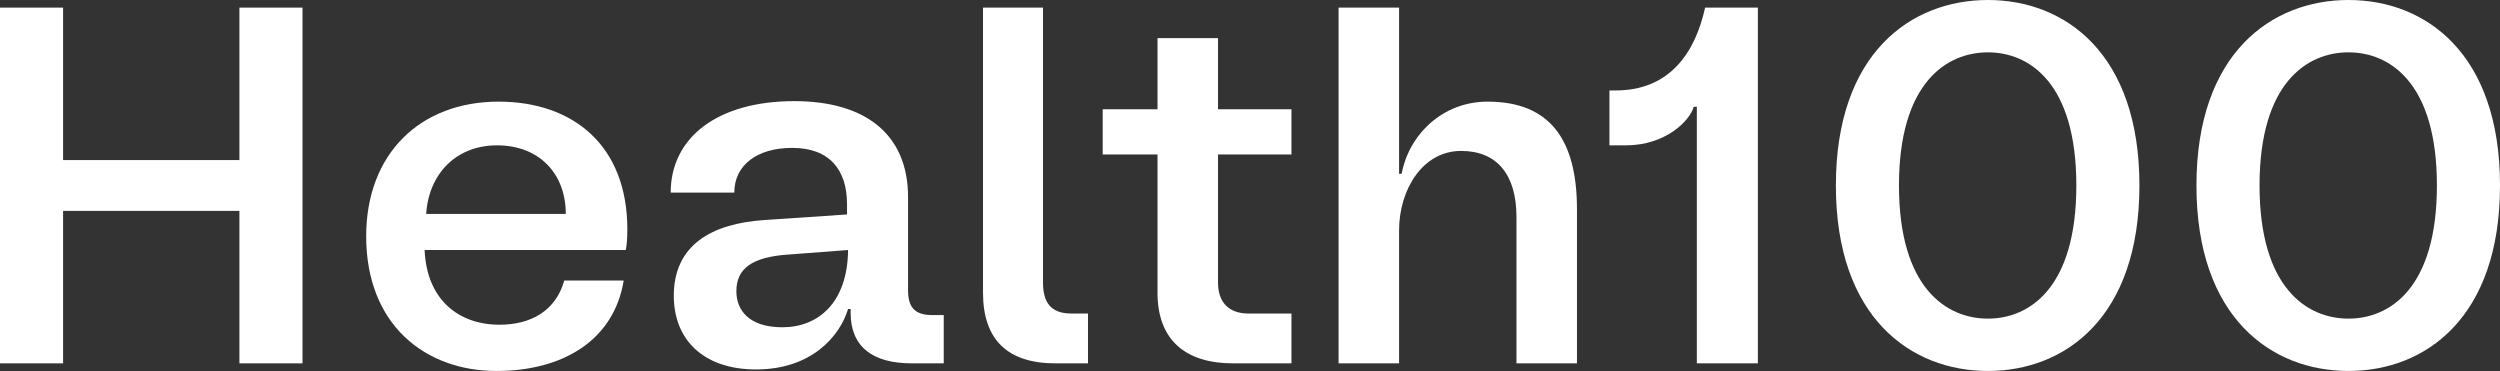 <svg width="310" height="46" viewBox="0 0 310 46" fill="none" xmlns="http://www.w3.org/2000/svg">
<rect x="0" y="0" width="310" height="46" fill="#333333" stroke="none"/>
<path d="M0 45.055V0.945H7.823V19.849H29.689V0.945H37.512V45.055H29.689V26.151H7.823V45.055H0Z" fill="white"/>
<path d="M61.566 46C52.717 46 45.407 40.266 45.407 29.301C45.407 19.03 52.139 12.603 61.822 12.603C71.12 12.603 77.789 18.085 77.789 28.419C77.789 29.553 77.725 30.373 77.596 31.003H52.653C52.909 37.115 56.821 40.266 61.95 40.266C65.862 40.266 68.94 38.501 69.966 34.784H77.34C76.121 42.219 69.773 46 61.566 46ZM52.845 26.529H70.158C70.158 21.488 66.824 18.022 61.63 18.022C56.564 18.022 53.166 21.551 52.845 26.529Z" fill="white"/>
<path d="M93.747 45.811C87.27 45.811 83.551 42.156 83.551 36.674C83.551 30.436 88.168 27.726 94.773 27.285L105.032 26.592V25.331C105.032 21.047 102.852 18.337 98.235 18.337C93.875 18.337 91.054 20.48 91.054 23.882H83.166C83.166 17.077 88.938 12.54 98.492 12.54C107.213 12.54 112.599 16.573 112.599 24.449V35.981C112.599 38.123 113.433 39.069 115.613 39.069H117.023V45.055H113.048C108.11 45.055 105.481 42.912 105.481 38.816V38.312H105.161C104.135 41.715 100.608 45.811 93.747 45.811ZM91.31 36.107C91.31 38.501 92.913 40.581 97.017 40.581C101.442 40.581 105.097 37.556 105.161 31.003L97.658 31.57C93.298 31.885 91.31 33.271 91.31 36.107Z" fill="white"/>
<path d="M130.871 45.055C124.972 45.055 121.894 42.156 121.894 36.296V0.945H129.333V35.036C129.333 37.493 130.294 38.88 132.859 38.88H134.911V45.055H130.871Z" fill="white"/>
<path d="M152.894 45.055C146.994 45.055 143.532 42.156 143.532 36.296V19.156H136.735V13.548H143.532V4.726H151.034V13.548H160.14V19.156H151.034V35.036C151.034 37.493 152.381 38.88 154.817 38.88H160.14V45.055H152.894Z" fill="white"/>
<path d="M165.983 45.055V0.945H173.486V21.551H173.806C174.704 16.699 178.872 12.603 184.451 12.603C192.21 12.603 195.544 17.329 195.544 25.962V45.055H188.042V26.907C188.042 21.551 185.541 18.715 181.18 18.715C176.371 18.715 173.486 23.567 173.486 28.545V45.055H165.983Z" fill="white"/>
<path d="M210.408 45.055V13.233H210.023C209.574 14.934 206.561 18.022 201.623 18.022H199.571V11.216H200.341C207.074 11.216 210.216 6.49 211.434 0.945H217.975V45.055H210.408Z" fill="white"/>
<path d="M246.501 46C236.947 46 227.649 39.384 227.649 23C227.649 6.616 236.947 0 246.501 0C256.056 0 265.289 6.616 265.289 23C265.289 39.384 256.056 46 246.501 46ZM235.472 23C235.472 35.729 241.371 39.51 246.501 39.51C251.631 39.51 257.466 35.729 257.466 23C257.466 10.271 251.631 6.49 246.501 6.49C241.371 6.49 235.472 10.271 235.472 23Z" fill="white"/>
<path d="M291.212 46C281.658 46 272.36 39.384 272.36 23C272.36 6.616 281.658 0 291.212 0C300.766 0 310 6.616 310 23C310 39.384 300.766 46 291.212 46ZM280.183 23C280.183 35.729 286.082 39.51 291.212 39.51C296.342 39.51 302.177 35.729 302.177 23C302.177 10.271 296.342 6.49 291.212 6.49C286.082 6.49 280.183 10.271 280.183 23Z" fill="white"/>
</svg>
